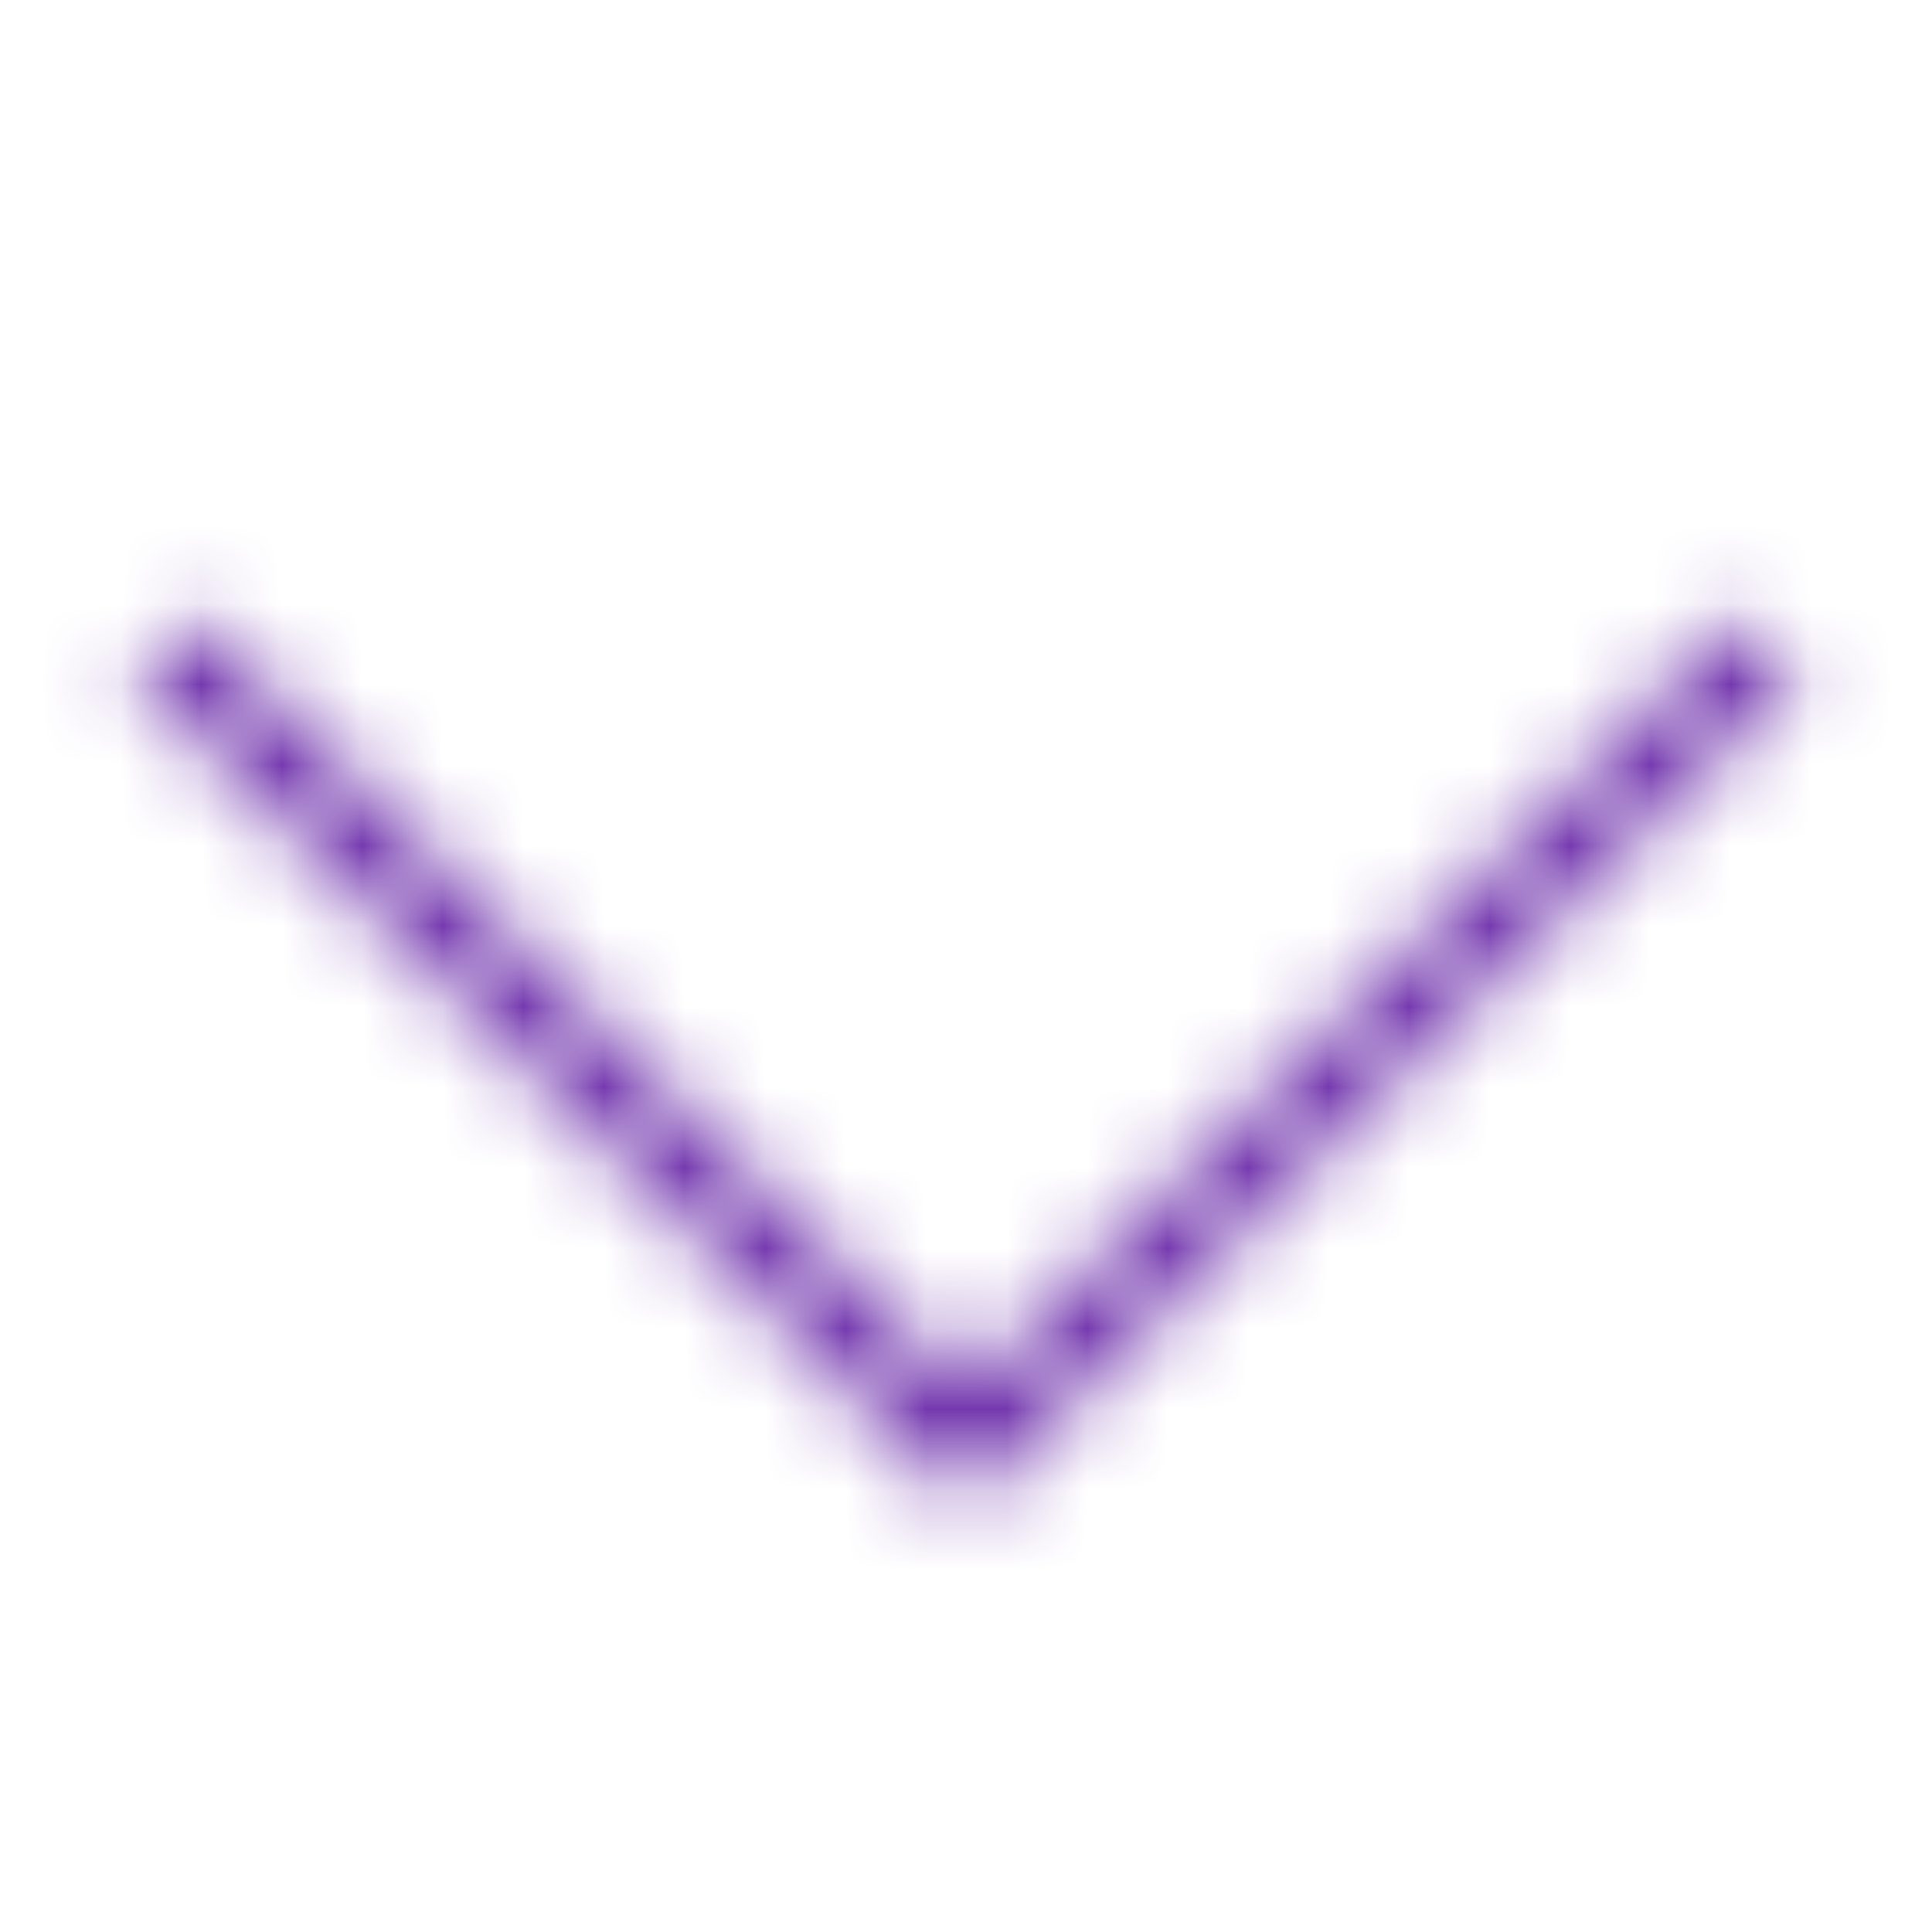 <svg width="14" height="14" viewBox="0 0 24 24" fill="none" xmlns="http://www.w3.org/2000/svg">
    <mask id="mask0_4329_12450" style="mask-type:alpha" maskUnits="userSpaceOnUse" x="0" y="0" width="24" height="24">
        <path d="M22 8L12 18L2 8" stroke="black" stroke-opacity="0.9"/>
    </mask>
    <g mask="url(#mask0_4329_12450)">
        <rect y="0" width="24" height="24" fill="#570F9E"/>
    </g>
</svg>